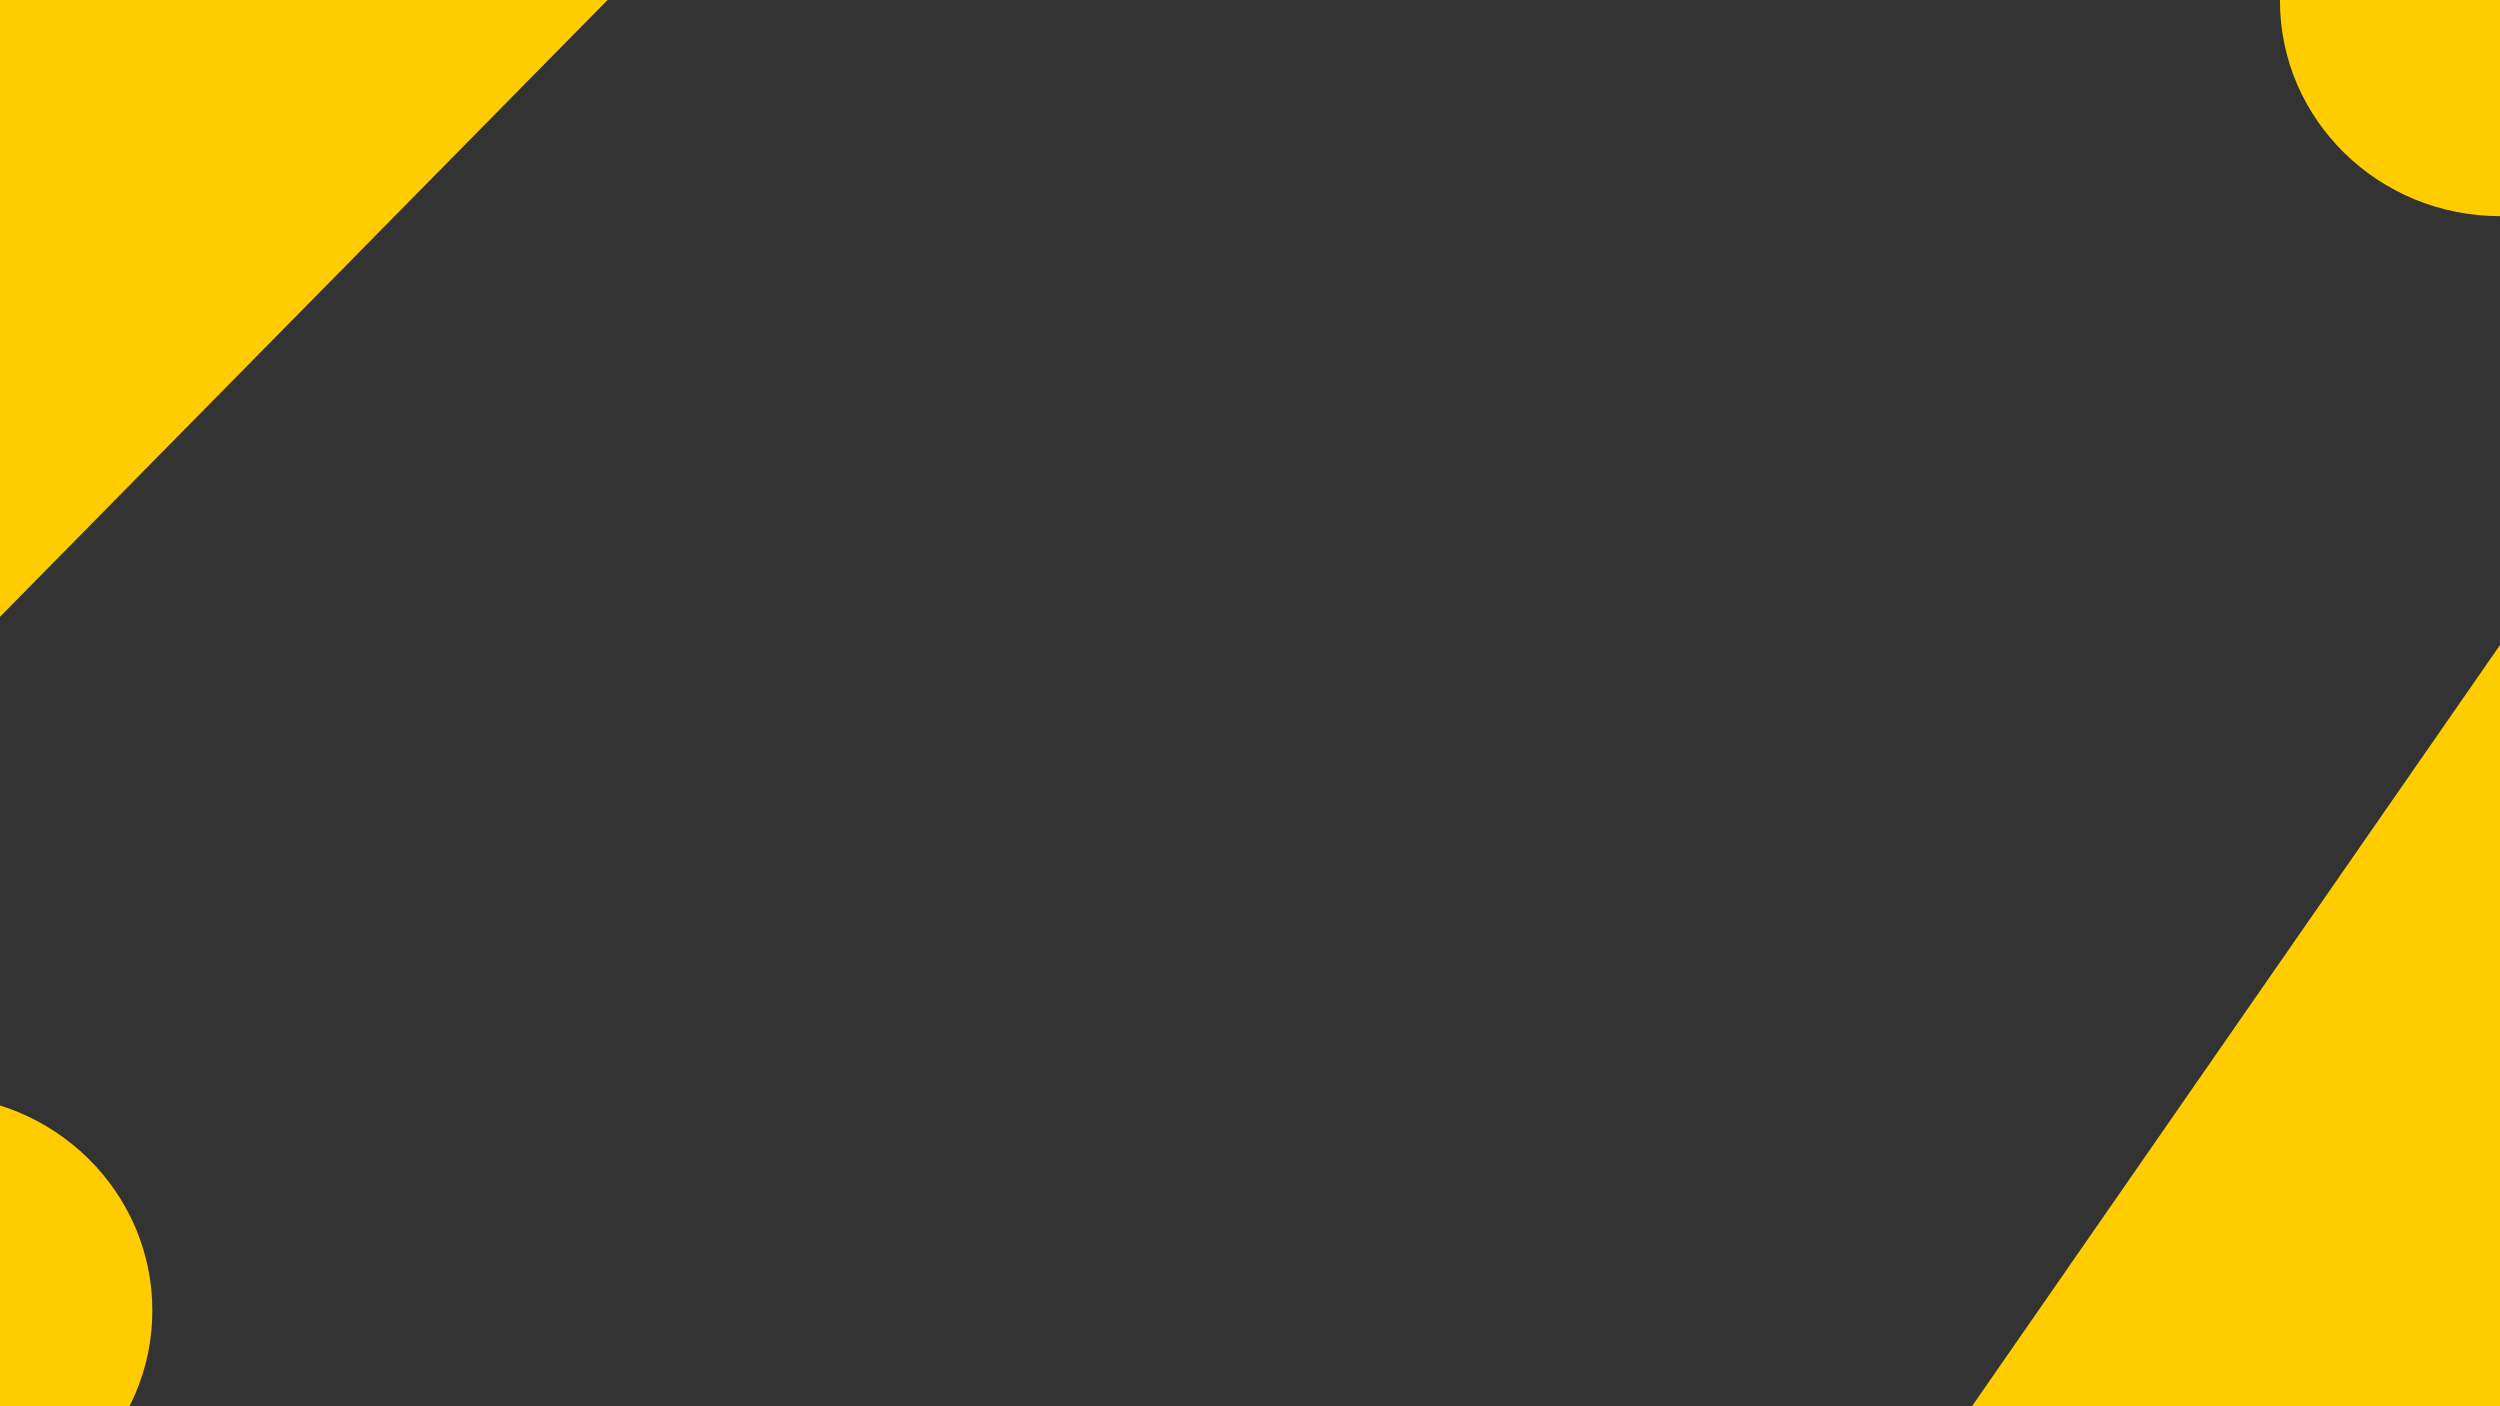 <svg width="1920" height="1080" viewBox="0 0 1920 1080" fill="none" xmlns="http://www.w3.org/2000/svg">
<rect width="1920" height="1080" fill="#333333"/>
<ellipse cx="1920" cy="0.5" rx="169" ry="165.5" fill="#FFCC00"/>
<ellipse cx="-52" cy="1006.5" rx="169" ry="165.5" fill="#FFCC00"/>
<rect x="1973.69" y="418" width="665.35" height="1148.61" transform="rotate(34.749 1973.69 418)" fill="#FFCC00"/>
<rect x="166.02" y="-643" width="665.35" height="1148.61" transform="rotate(44.566 166.02 -643)" fill="#FFCC00"/>
</svg>
